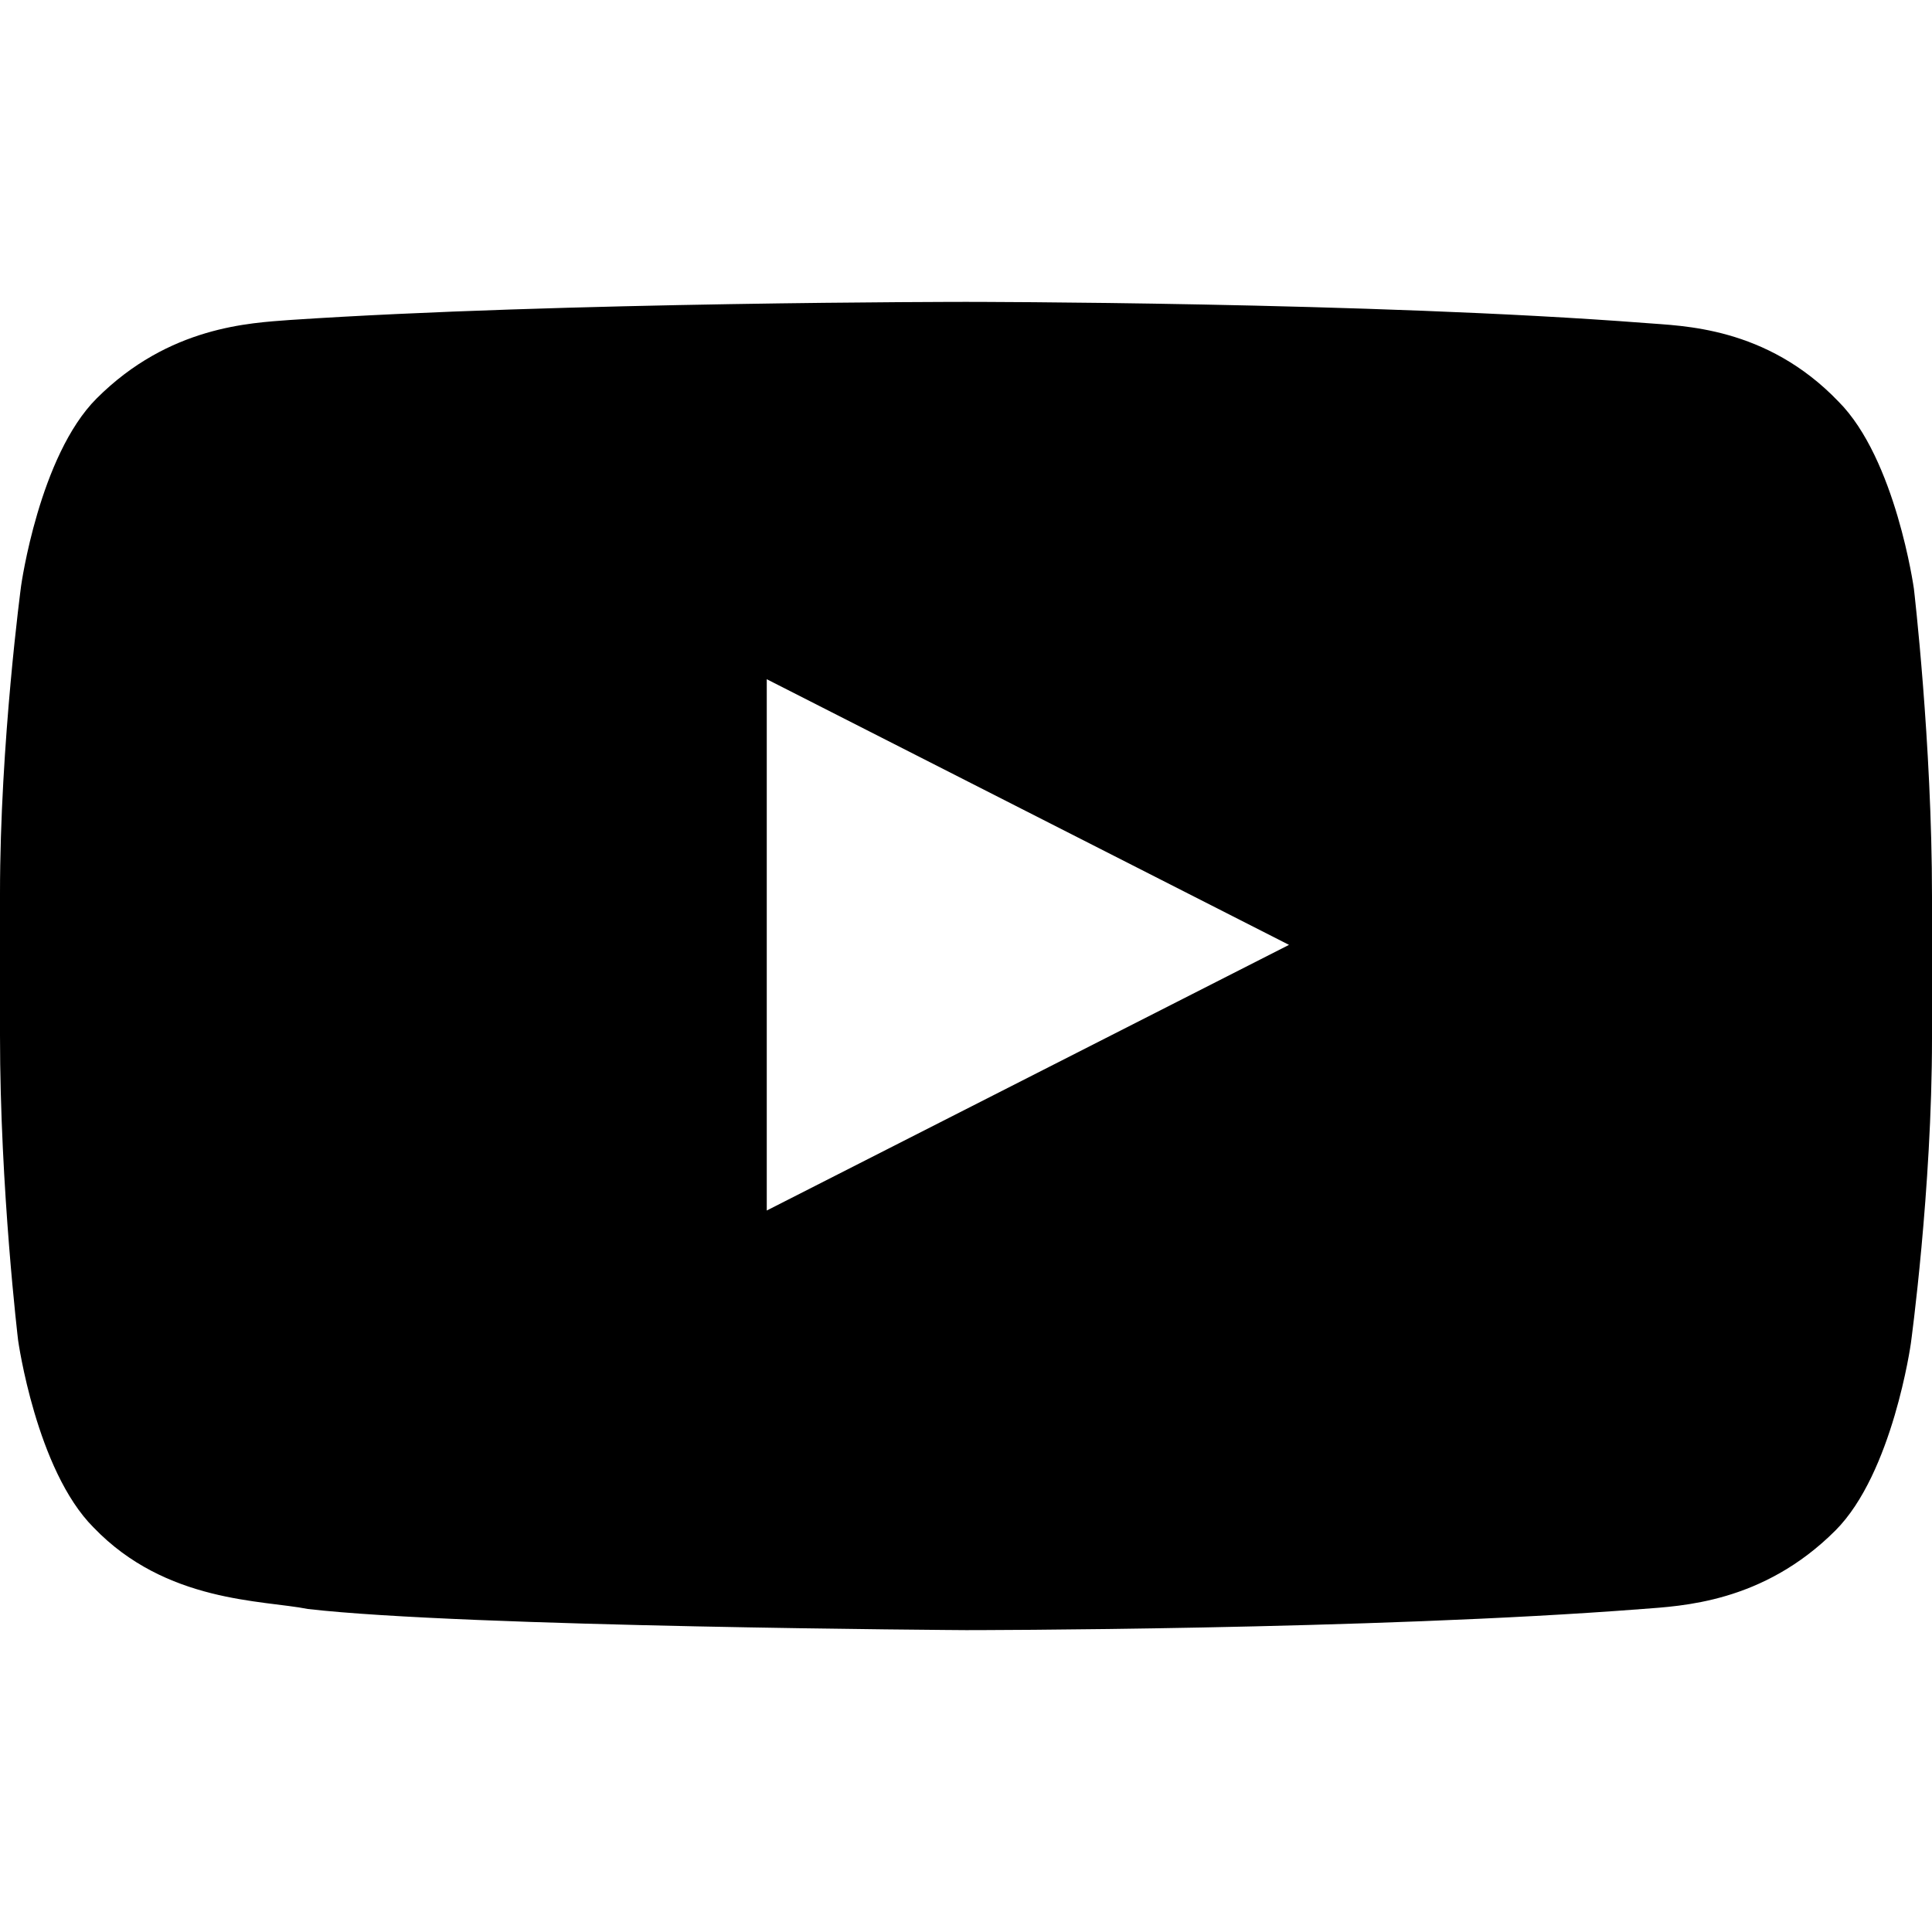<?xml version="1.0" encoding="utf-8"?>
<!-- Generator: Adobe Illustrator 18.0.0, SVG Export Plug-In . SVG Version: 6.00 Build 0)  -->
<!DOCTYPE svg PUBLIC "-//W3C//DTD SVG 1.1//EN" "http://www.w3.org/Graphics/SVG/1.1/DTD/svg11.dtd">
<svg version="1.1" id="Layer_1" xmlns="http://www.w3.org/2000/svg" xmlns:xlink="http://www.w3.org/1999/xlink" x="0px" y="0px"
	 viewBox="0 0 64 64" enable-background="new 0 0 64 64" xml:space="preserve">
<g>
	<path d="M63.4,19.5c0,0-0.6-4.3-2.5-6.2c-2.4-2.5-5.2-2.5-6.4-2.6C45.4,10,32,10,32,10h0c0,0-13.4,0-22.4,0.6
		c-1.3,0.1-4,0.2-6.4,2.6c-1.9,1.9-2.5,6.2-2.5,6.2S0,24.6,0,29.6v4.7c0,5.1,0.6,10.1,0.6,10.1s0.6,4.3,2.5,6.2
		c2.4,2.5,5.6,2.4,7.1,2.7C15.4,53.9,32,54,32,54s13.4,0,22.4-0.7c1.3-0.1,4-0.2,6.4-2.6c1.9-1.9,2.5-6.2,2.5-6.2S64,39.4,64,34.4
		v-4.7C64,24.6,63.4,19.5,63.4,19.5z M25.4,40.1l0-17.6l17.3,8.8L25.4,40.1z"/>
</g>
</svg>
